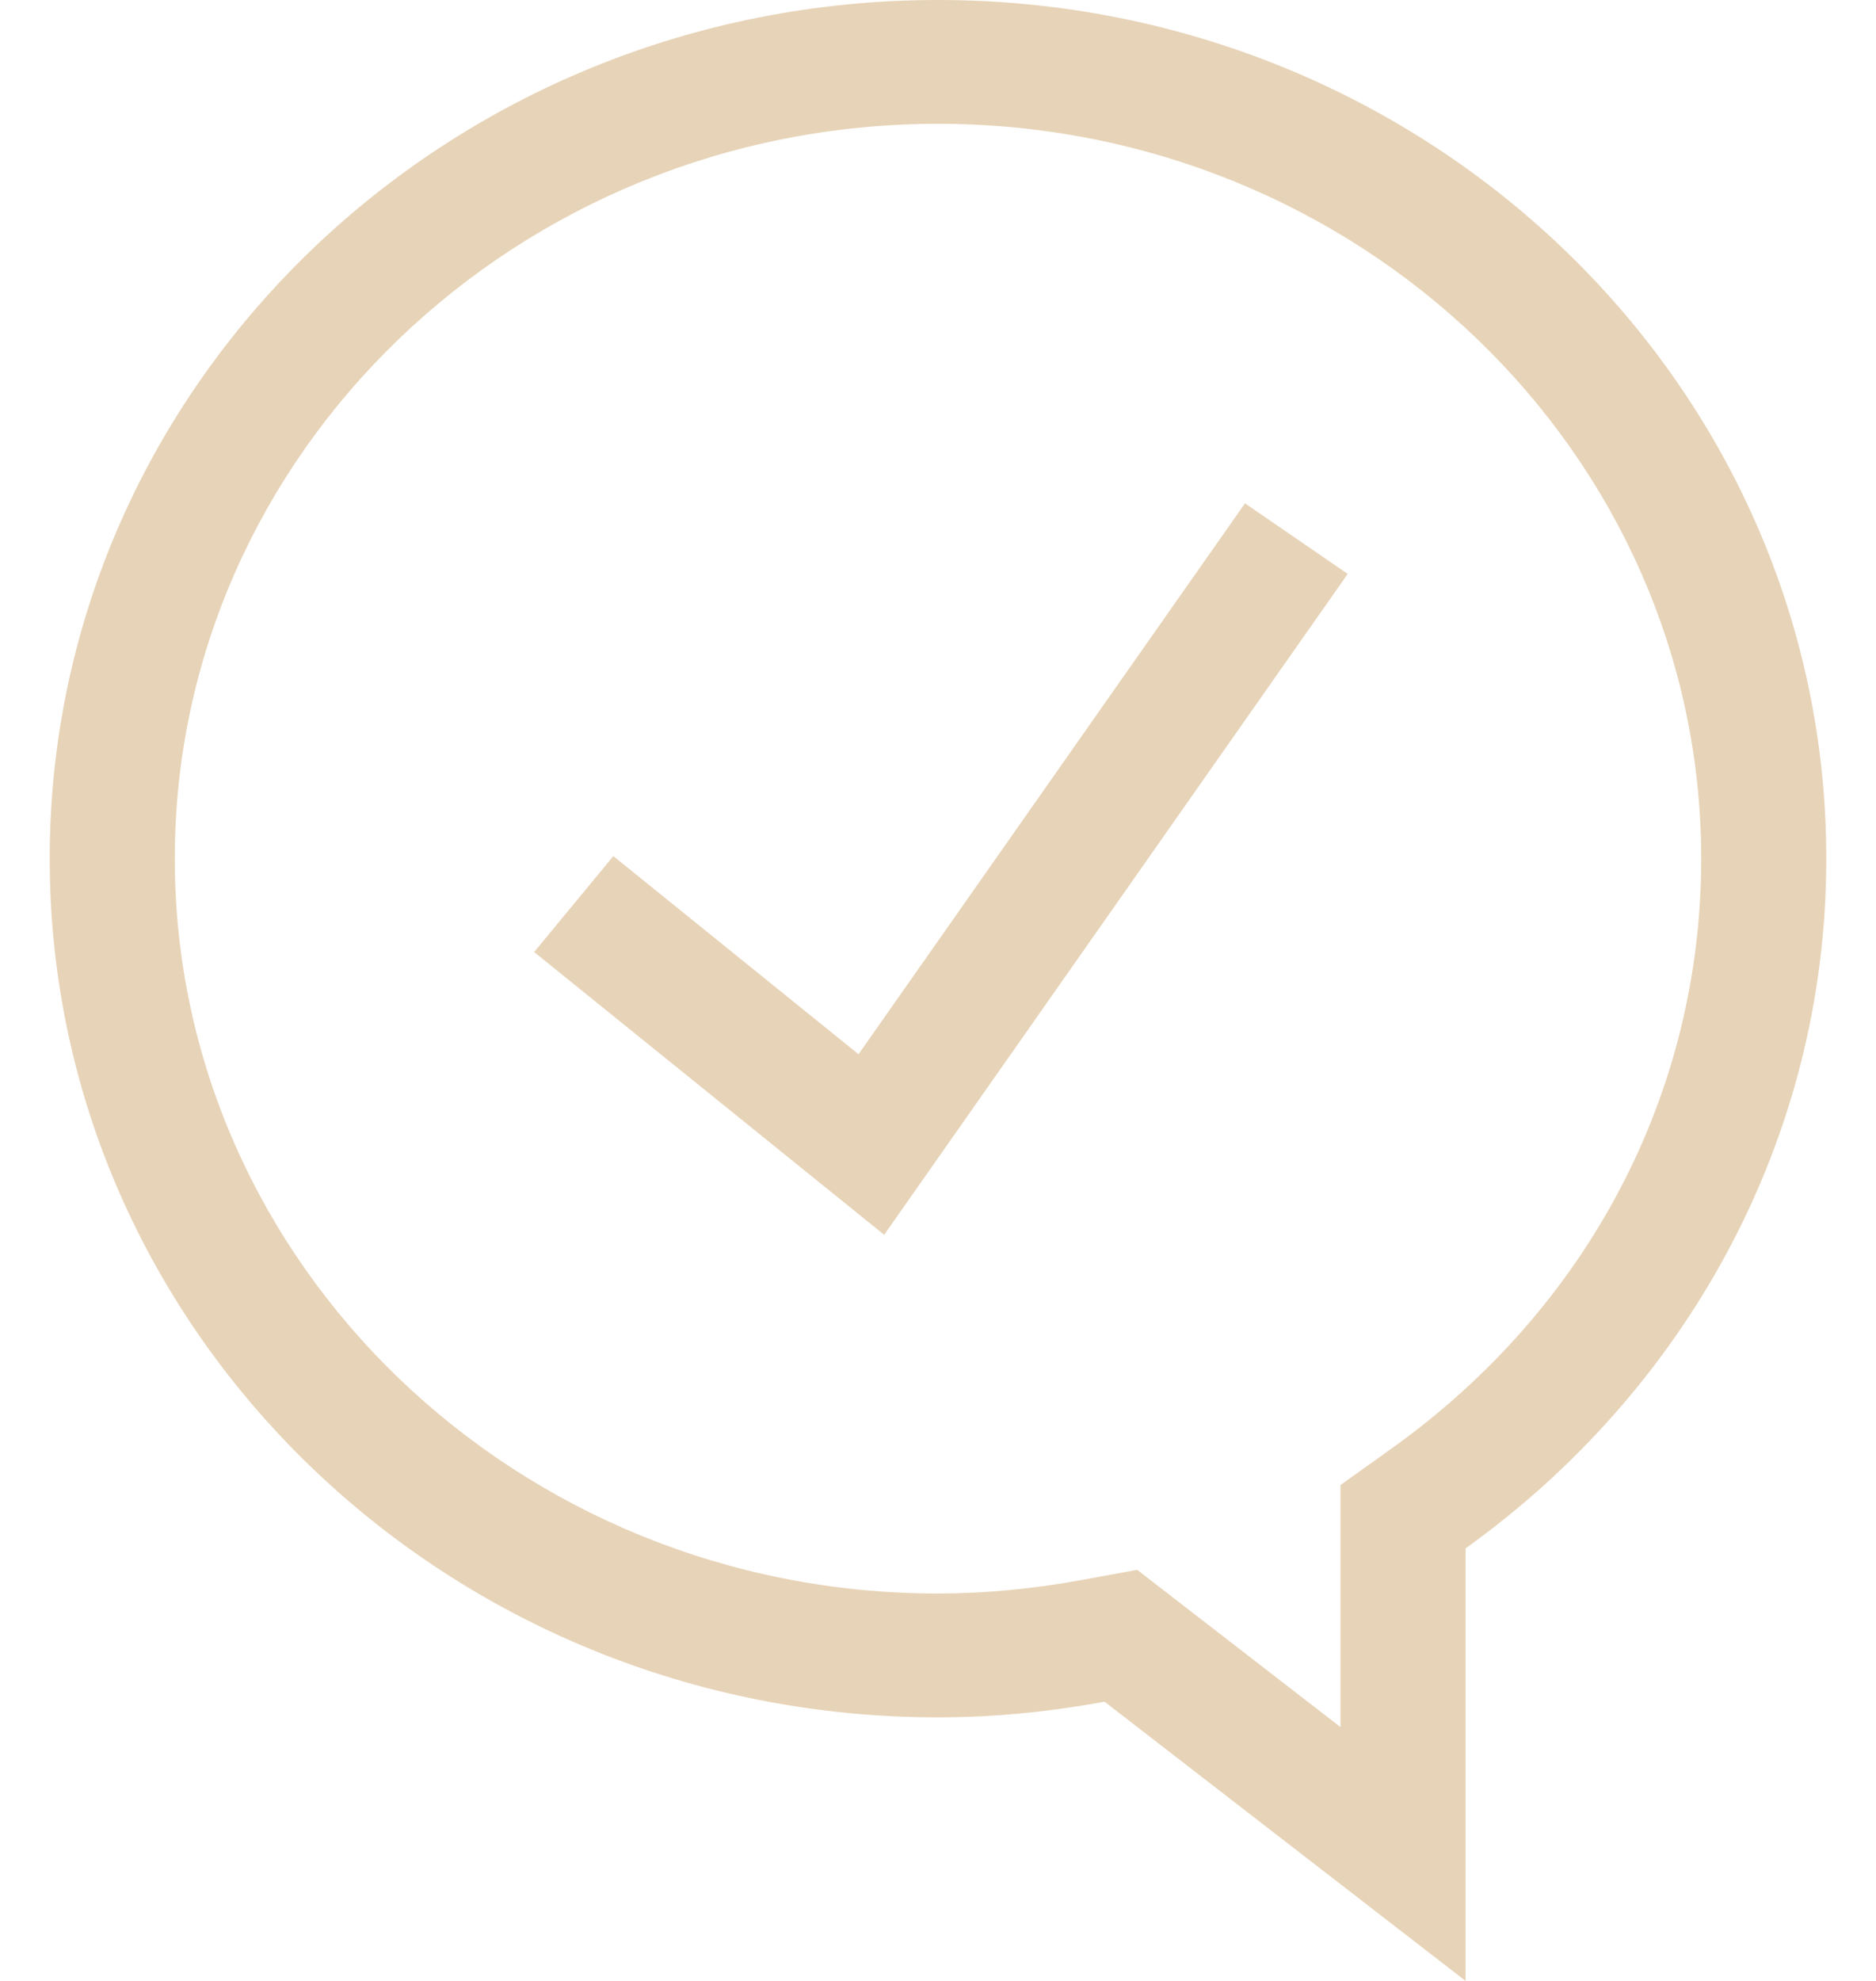 <?xml version="1.0" encoding="UTF-8"?>
<svg width="36px" height="38px" viewBox="0 0 36 38" version="1.1" xmlns="http://www.w3.org/2000/svg"
     xmlns:xlink="http://www.w3.org/1999/xlink">
    <!-- Generator: Sketch 42 (36781) - http://www.bohemiancoding.com/sketch -->
    <title>sprite-adv-1</title>
    <desc>Created with Sketch.</desc>
    <defs></defs>
    <g id="Symbols" stroke="none" stroke-width="1" fill="none" fill-rule="evenodd">
        <g id="sprite-adv-1" fill-rule="nonzero" fill="#E7D3B7">
            <g id="Group">
                <path d="M18,32.944 C19.093,32.944 20.16,32.834 21.197,32.644 L28.124,38 L28.124,29.702 C32.316,26.701 35.046,21.901 35.046,16.472 C35.046,7.374 27.414,0 18,0 C8.586,0 0.954,7.374 0.954,16.472 C0.954,25.569 8.586,32.944 18,32.944 Z M18,2.375 C26.076,2.375 32.646,8.698 32.646,16.472 C32.646,20.959 30.485,25.08 26.718,27.777 L25.724,28.488 L25.724,29.702 L25.724,33.131 L22.674,30.773 L21.822,30.114 L20.759,30.309 C19.82,30.481 18.892,30.569 18,30.569 C9.924,30.569 3.354,24.245 3.354,16.472 C3.354,8.698 9.924,2.375 18,2.375 Z"
                      id="Shape"></path>
                <polygon id="Shape"
                         points="25.862 11.009 23.891 9.656 16.475 20.224 11.77 16.423 10.25 18.263 16.967 23.687"></polygon>
            </g>
        </g>
    </g>
</svg>
